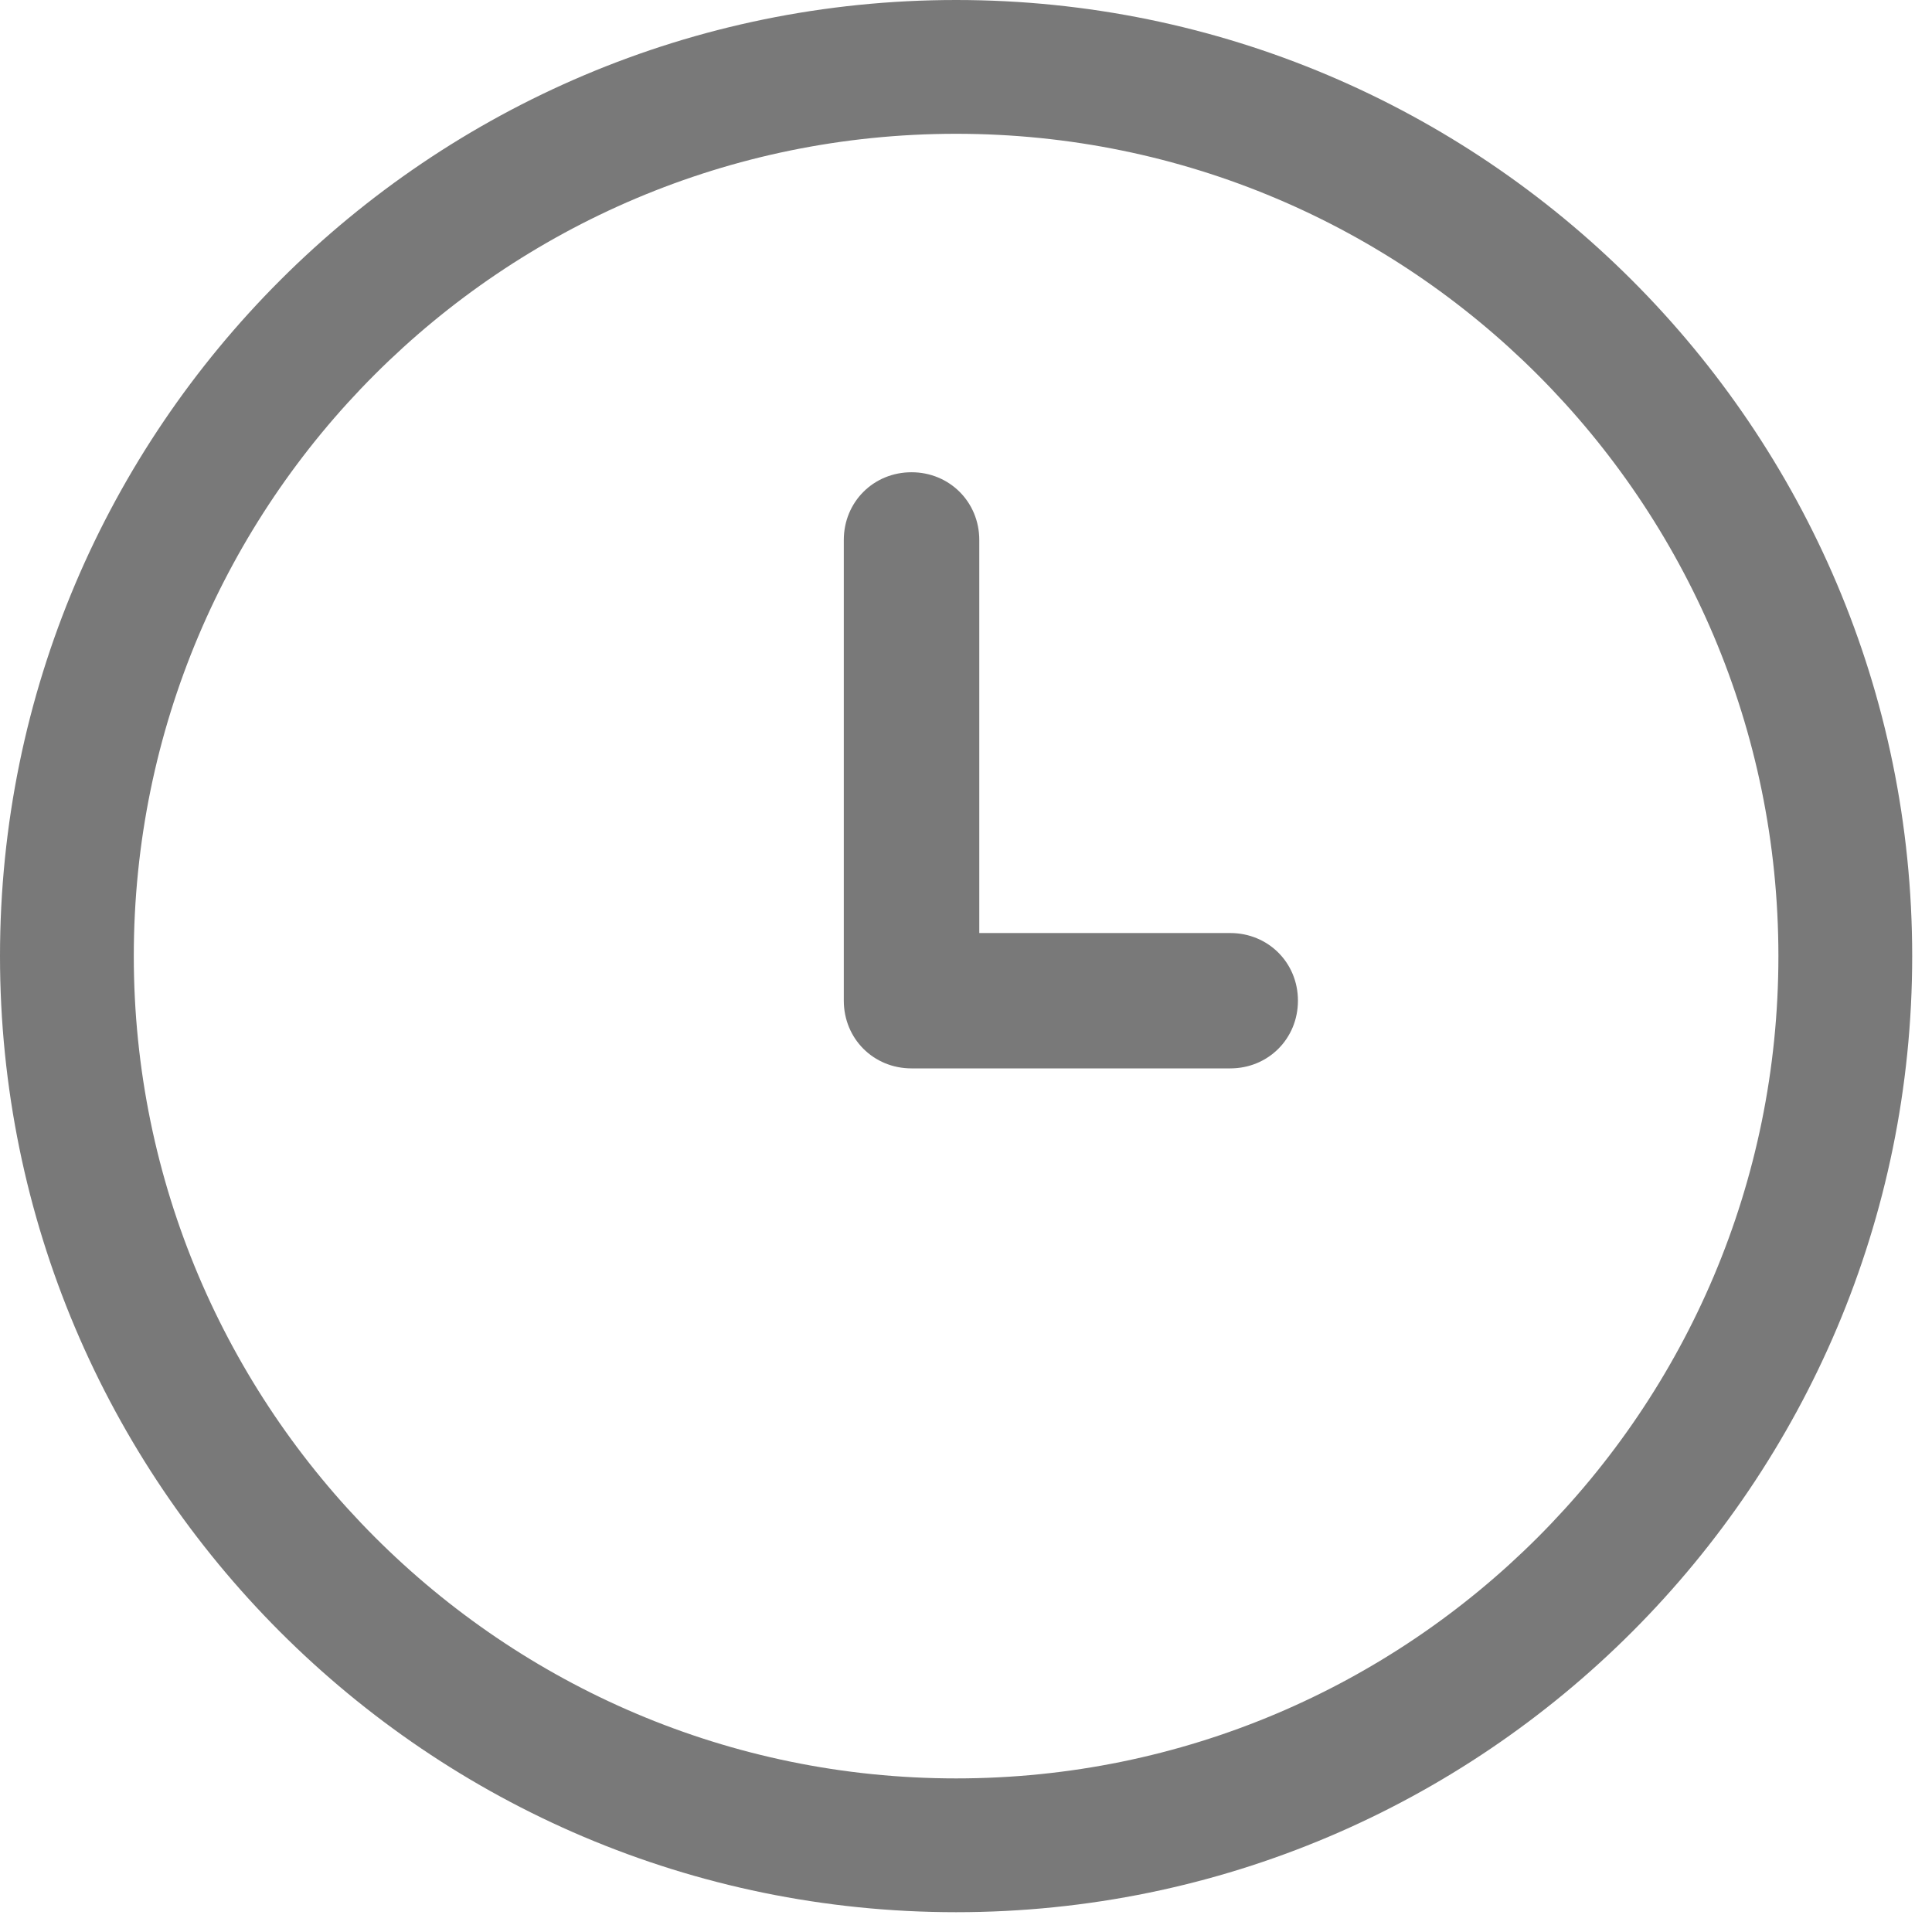 <svg width="16" height="16" viewBox="0 0 16 16" fill="none" xmlns="http://www.w3.org/2000/svg">
<path fill-rule="evenodd" clip-rule="evenodd" d="M15.836 7.918C15.836 12.28 12.294 15.836 7.918 15.836C3.542 15.836 0 12.28 0 7.918C0 3.542 3.556 0 7.918 0C12.28 0 15.836 3.542 15.836 7.918ZM14.728 7.918C14.728 4.157 11.679 1.108 7.918 1.108C4.157 1.108 1.108 4.157 1.108 7.918C1.108 11.665 4.157 14.728 7.918 14.728C11.679 14.728 14.728 11.679 14.728 7.918Z" fill="#797979"/>
<path d="M7.549 8.848H10.188C10.503 8.848 10.749 8.602 10.749 8.287C10.749 7.973 10.503 7.727 10.188 7.727H8.11V4.472C8.11 4.157 7.863 3.911 7.549 3.911C7.234 3.911 6.988 4.157 6.988 4.472V8.287C6.988 8.602 7.234 8.848 7.549 8.848Z" fill="#797979"/>
</svg>
